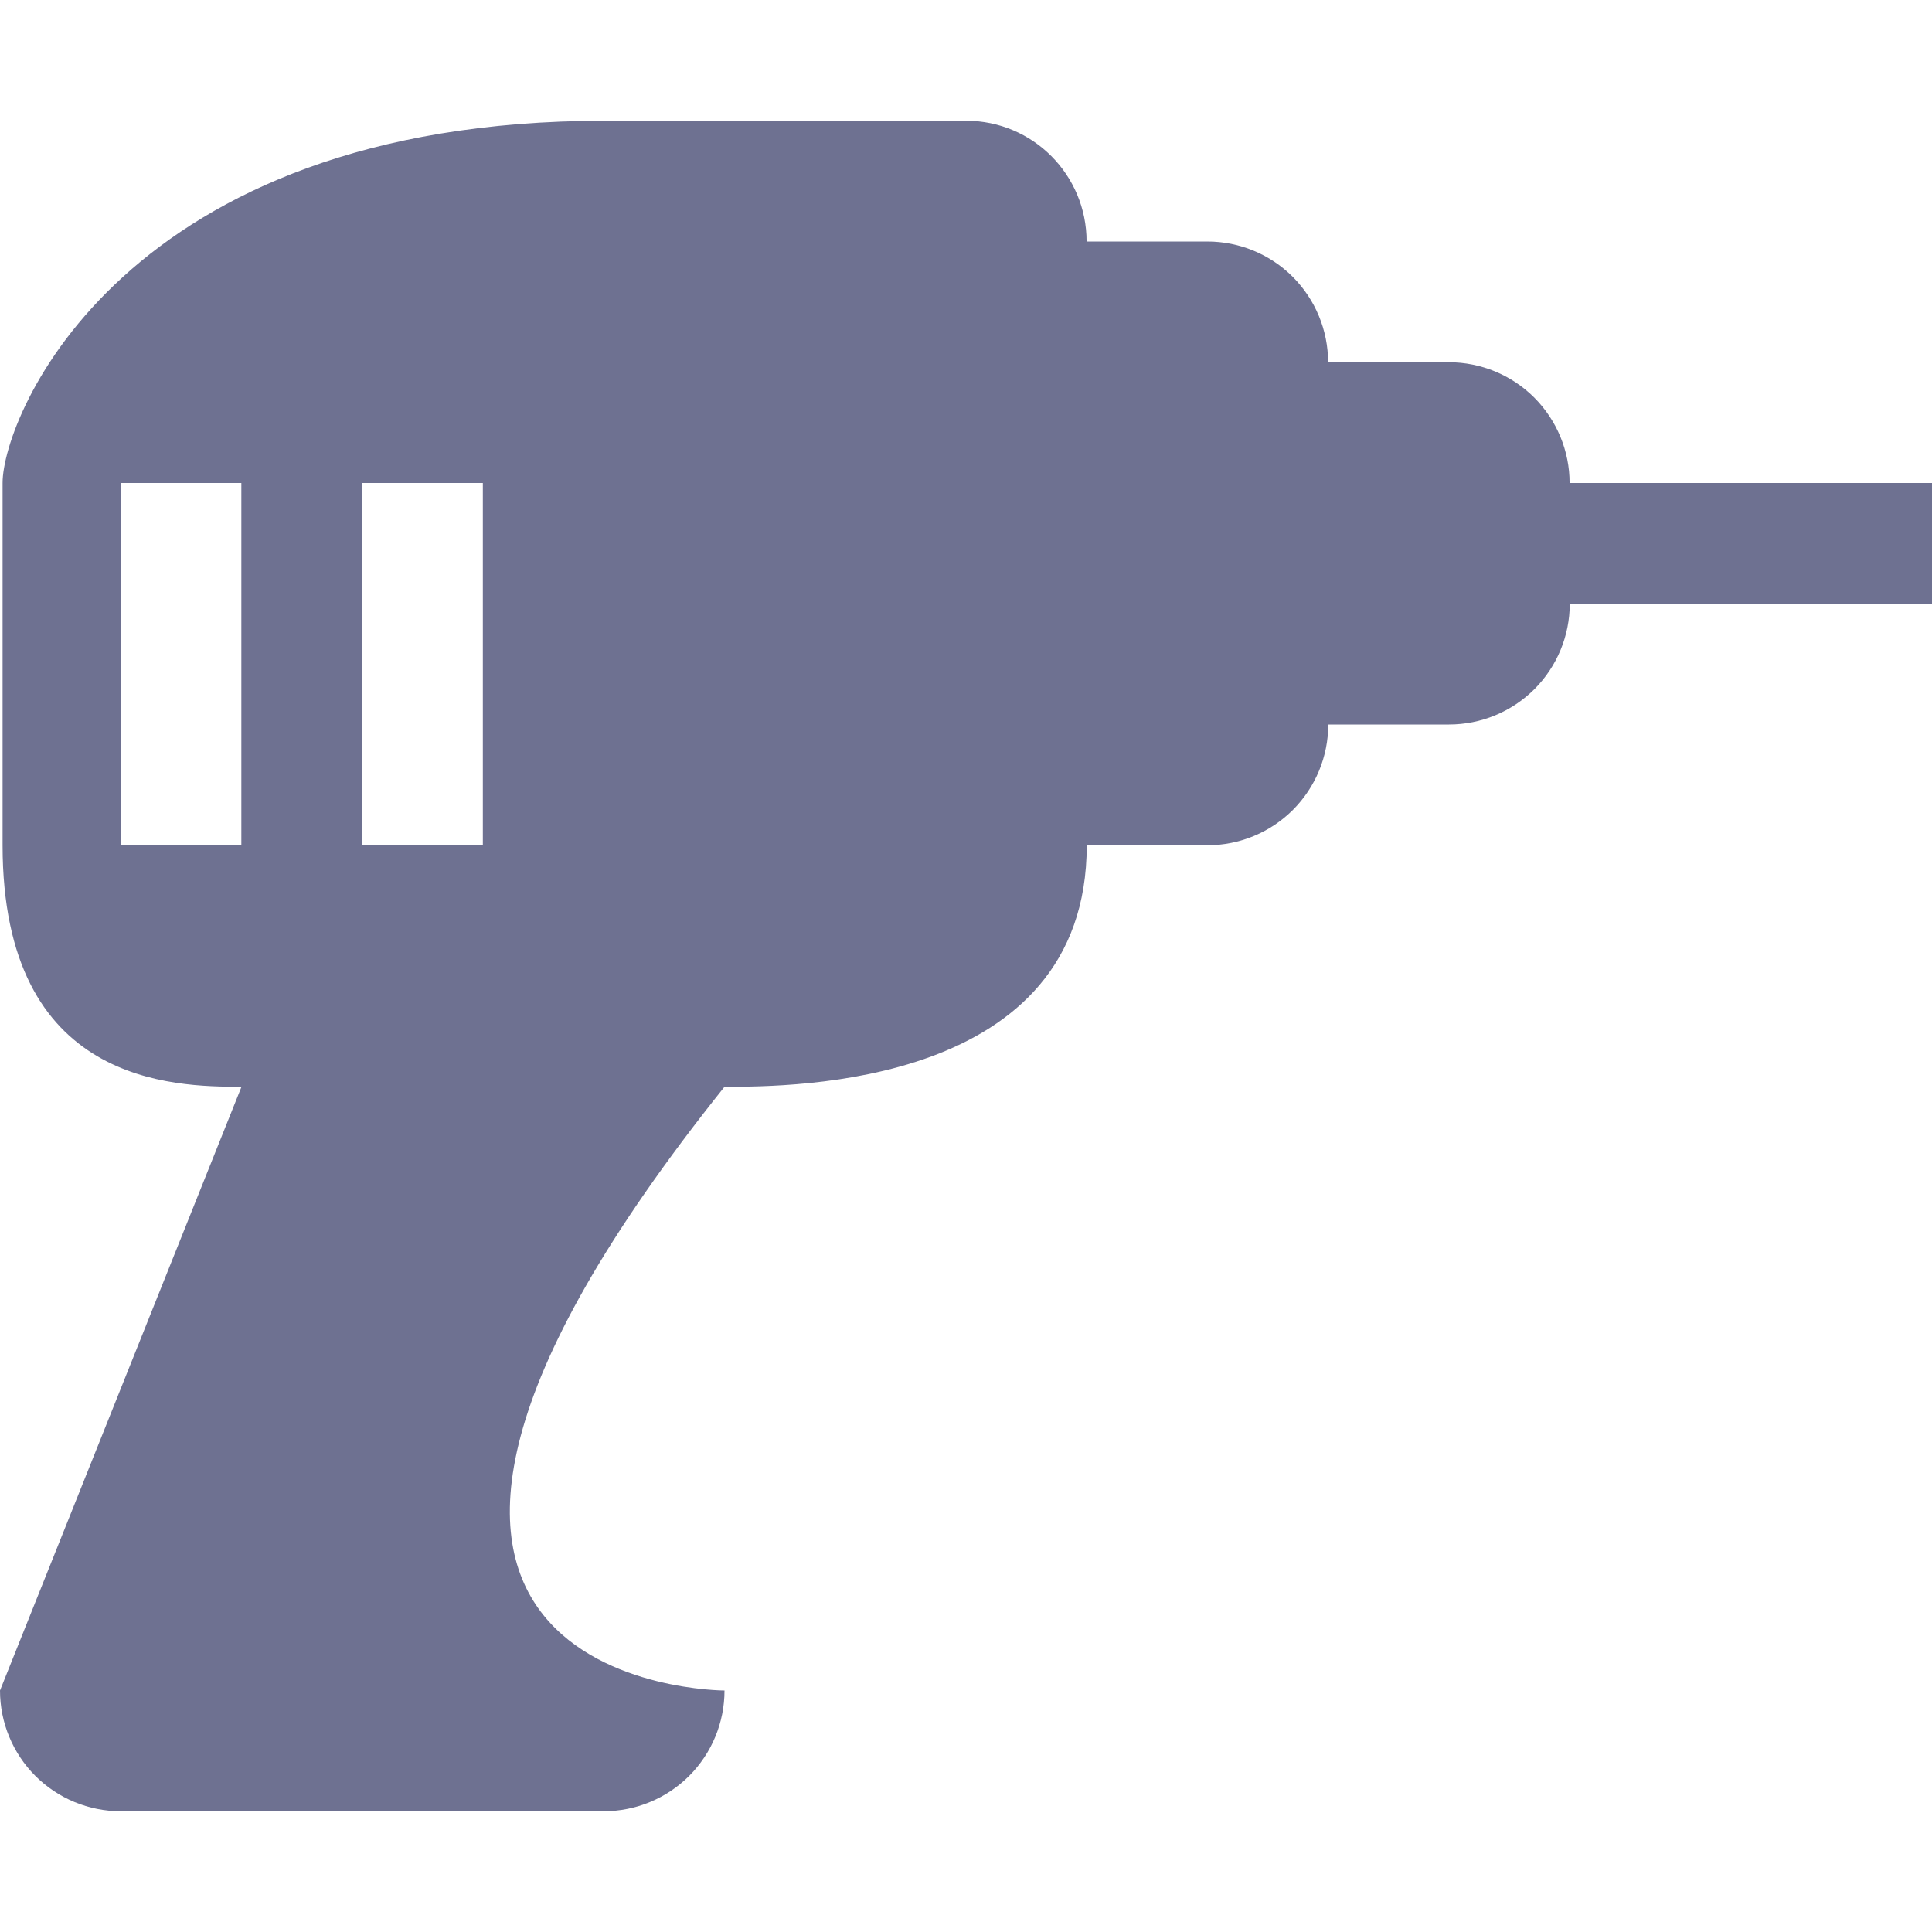 <svg width="24" height="24" viewBox="0 0 24 24" fill="none" xmlns="http://www.w3.org/2000/svg">
<path fill-rule="evenodd" clip-rule="evenodd" d="M19.498 6C19.498 5.602 19.34 5.221 19.059 4.939C18.778 4.658 18.396 4.5 17.998 4.5H16.498C16.498 4.102 16.34 3.721 16.059 3.439C15.778 3.158 15.396 3 14.998 3H13.498C13.498 2.171 12.829 1.5 12.002 1.5H7.513C1.528 1.5 0.032 5.17 0.032 6V10.5C0.032 13.475 2.157 13.5 3 13.5L0 21C0 21.398 0.158 21.779 0.439 22.061C0.721 22.342 1.102 22.5 1.5 22.5H7.5C7.898 22.5 8.279 22.342 8.561 22.061C8.842 21.779 9 21.398 9 21C9 21 3 21 9 13.5H9.011C9.838 13.5 13.5 13.5 13.5 10.5H15C15.398 10.5 15.779 10.342 16.061 10.061C16.342 9.779 16.5 9.398 16.5 9H18C18.398 9 18.779 8.842 19.061 8.561C19.342 8.279 19.5 7.898 19.5 7.5H24V6H19.498ZM4.498 6H5.998V10.5H4.498V6ZM1.498 6H2.998V10.5H1.498V6Z" fill="#6E7191"/>
</svg>
